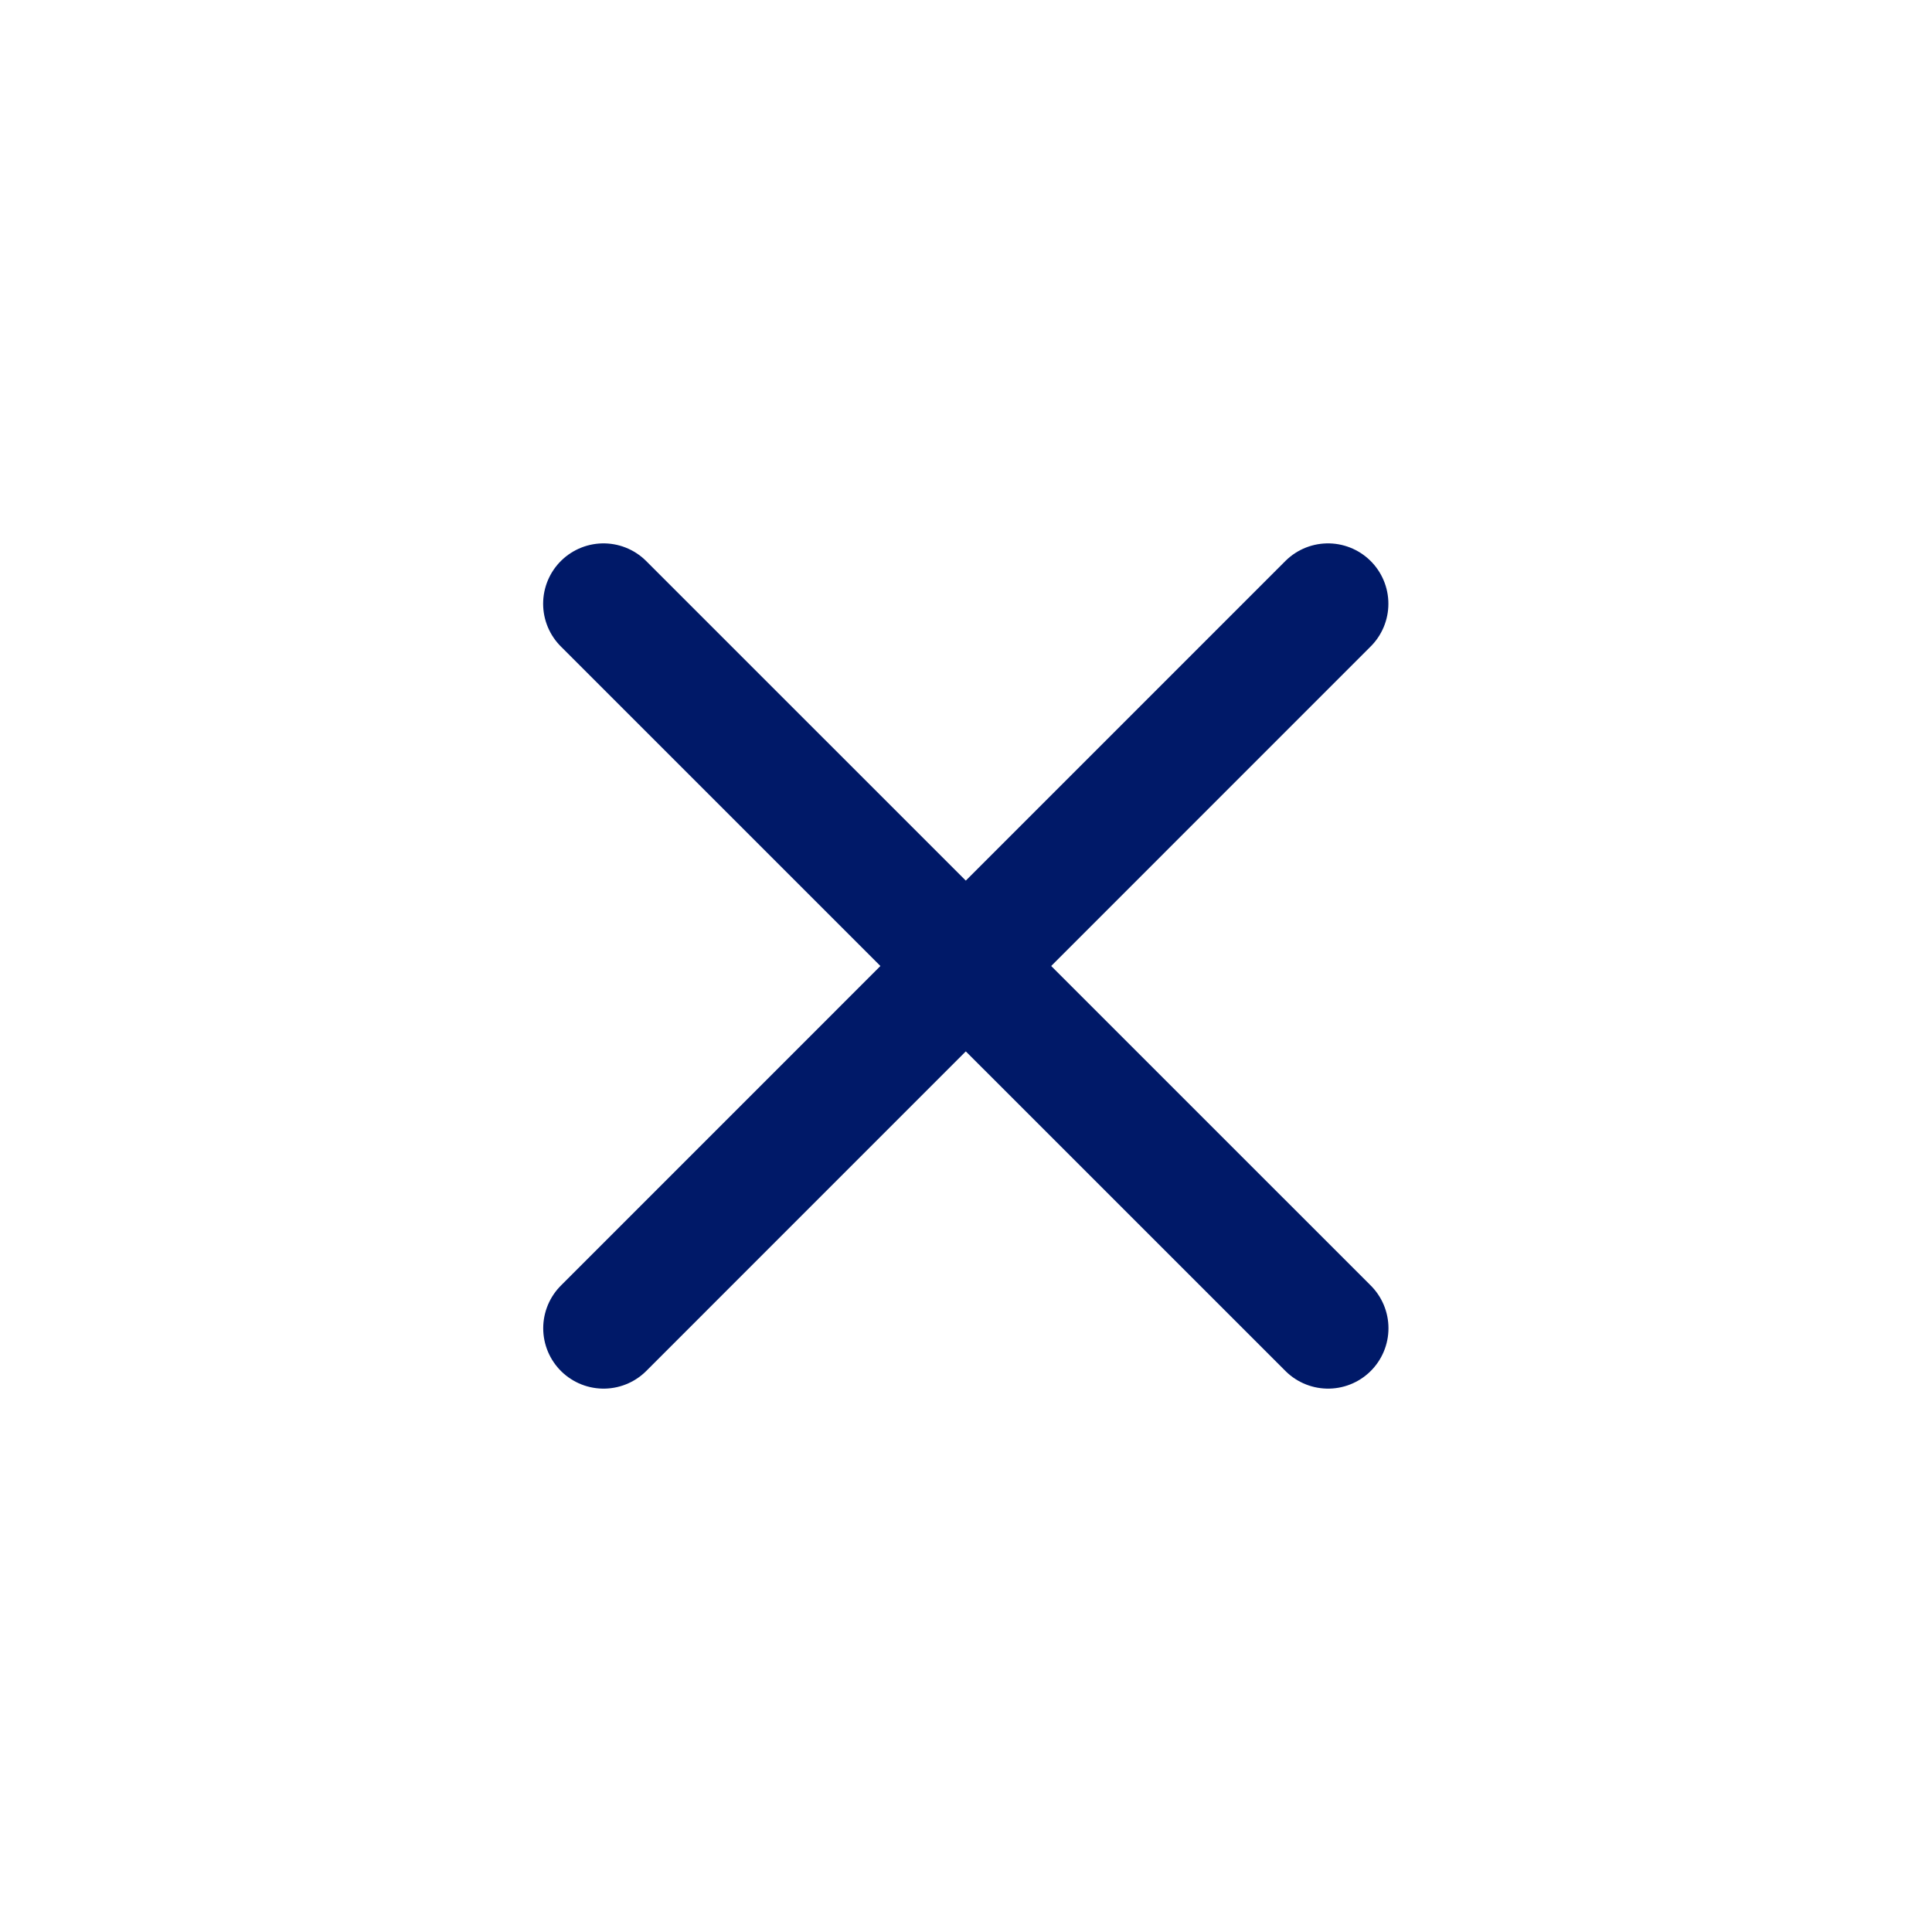 <?xml version="1.0" encoding="UTF-8"?>
<svg width="24" height="24" viewBox="0 0 24 24" fill="none" xmlns="http://www.w3.org/2000/svg">
<path d="M7.498 16.5L16.497 7.5" stroke="#001968" stroke-width="1.5" stroke-linecap="round" stroke-linejoin="round"/>
<path d="M16.498 16.5L7.497 7.5" stroke="#001968" stroke-width="1.5" stroke-linecap="round" stroke-linejoin="round"/>
</svg>

